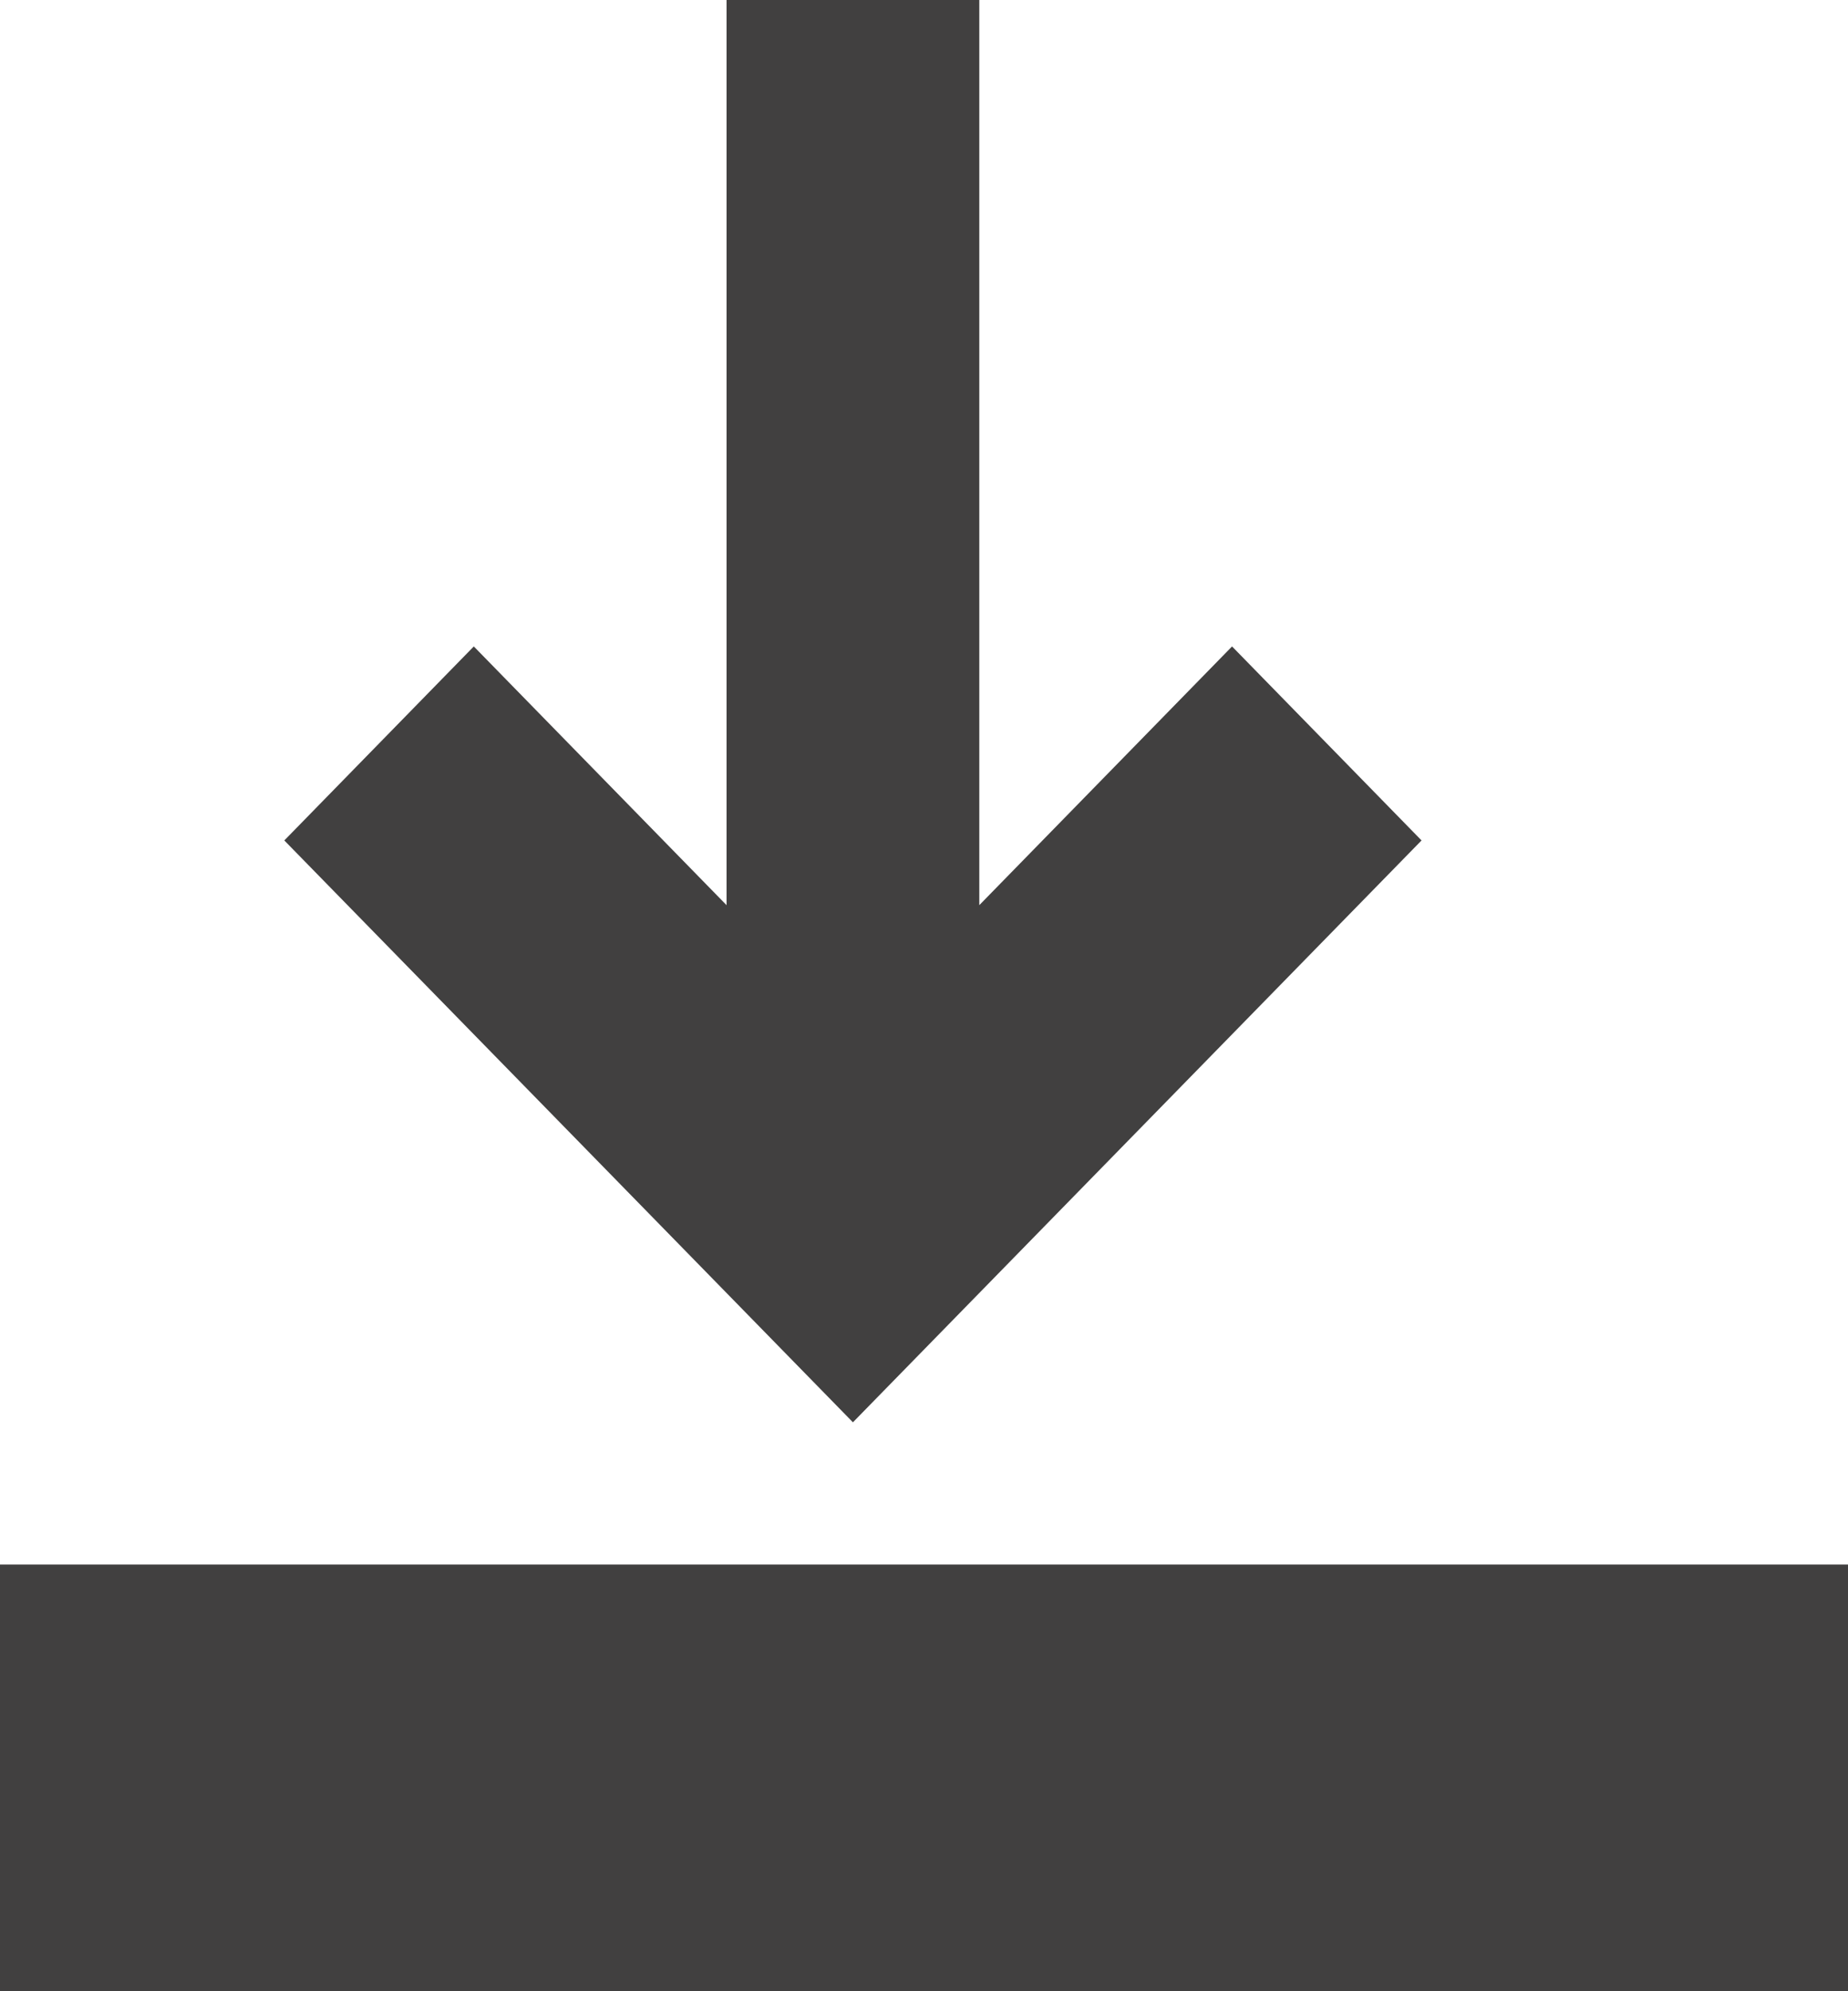 <svg xmlns="http://www.w3.org/2000/svg" width="13" height="14" viewBox="0 0 13 14">
    <g fill="#414040">
        <path d="M6 10L10 5.909 8.667 4.545 6.889 6.364 6.889 0 5.111 0 5.111 6.364 3.333 4.545 2 5.909zM0 11L13 11 13 14 0 14z"/>
    </g>
</svg>
